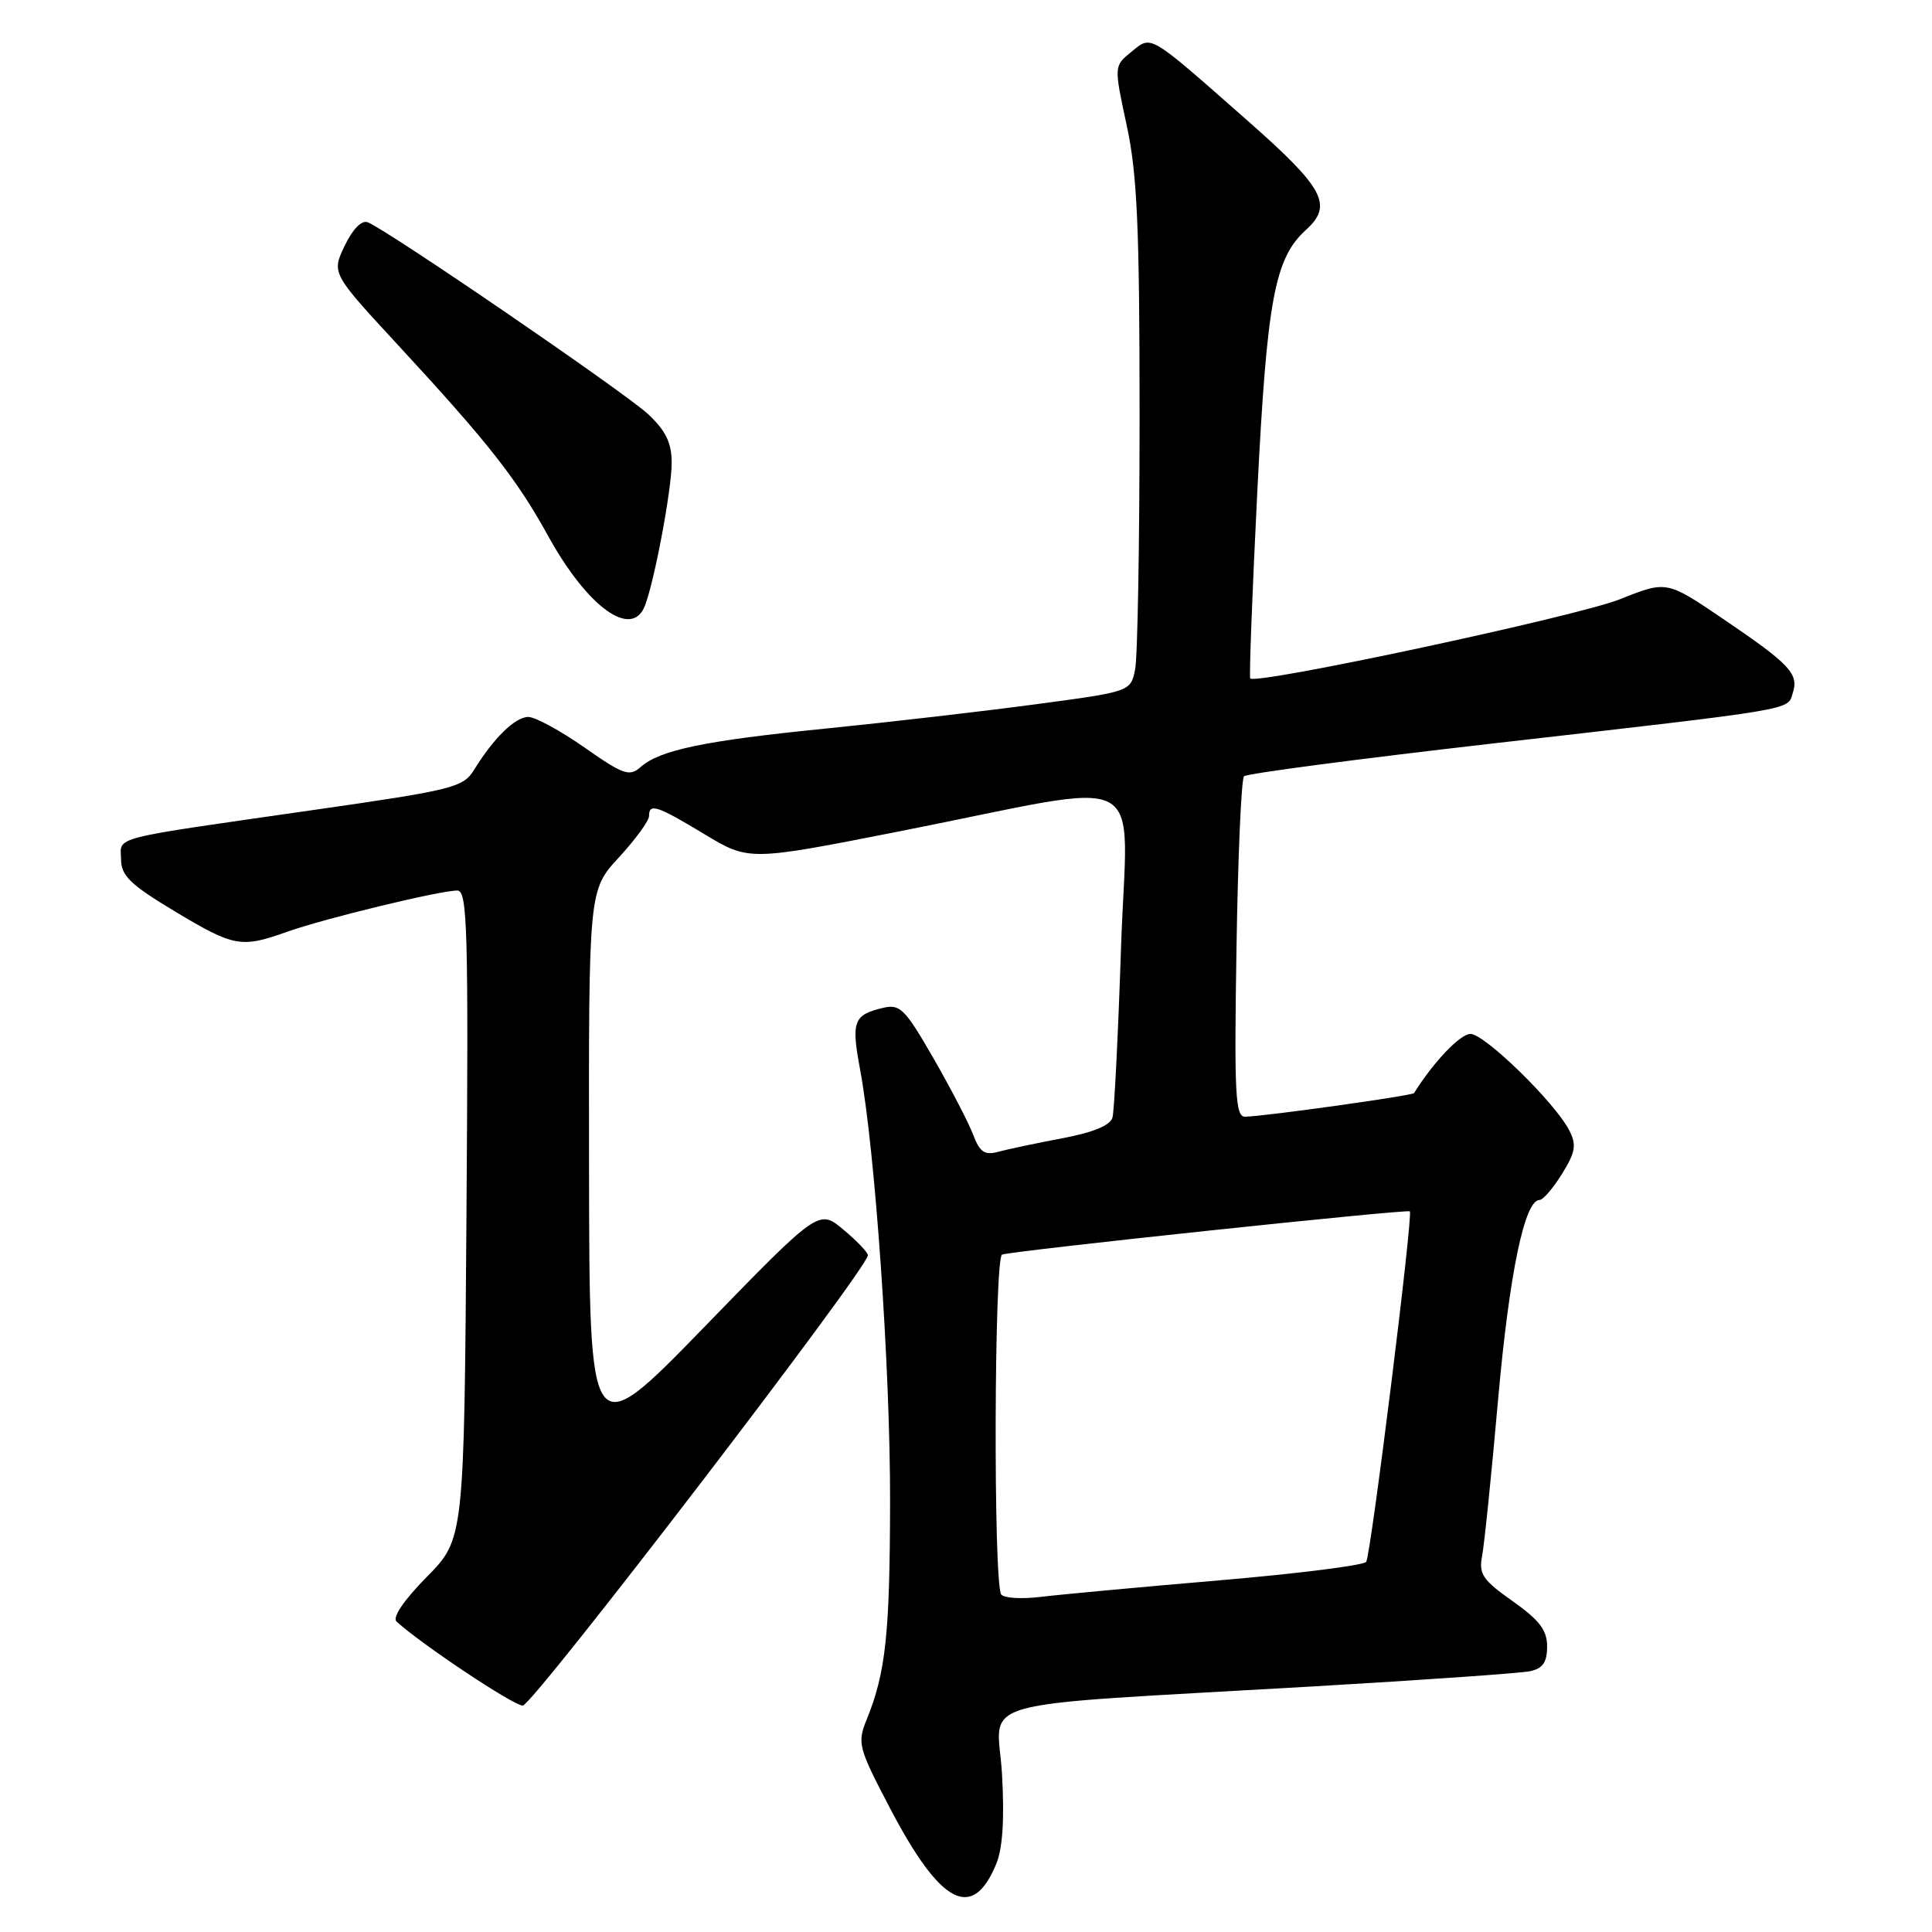 <?xml version="1.0" encoding="UTF-8" standalone="no"?>
<!DOCTYPE svg PUBLIC "-//W3C//DTD SVG 1.1//EN" "http://www.w3.org/Graphics/SVG/1.1/DTD/svg11.dtd" >
<svg xmlns="http://www.w3.org/2000/svg" xmlns:xlink="http://www.w3.org/1999/xlink" version="1.1" viewBox="0 0 256 256">
 <g >
 <path fill="currentColor"
d=" M 132.00 247.00 C 132.86 244.93 133.11 241.03 132.77 235.06 C 132.18 224.82 127.37 226.17 174.00 223.46 C 188.57 222.61 201.51 221.71 202.75 221.44 C 204.43 221.08 205.00 220.26 205.00 218.17 C 205.00 216.00 203.99 214.68 200.43 212.16 C 196.48 209.38 195.93 208.56 196.38 206.22 C 196.67 204.72 197.63 195.40 198.50 185.50 C 199.99 168.76 202.01 159.00 204.00 159.00 C 204.46 159.00 205.80 157.44 206.98 155.54 C 208.76 152.66 208.92 151.70 207.94 149.79 C 206.06 146.11 196.73 137.00 194.84 137.00 C 193.49 137.00 189.93 140.73 187.37 144.84 C 187.15 145.18 167.66 147.91 164.99 147.97 C 163.69 148.00 163.53 145.07 163.84 125.75 C 164.03 113.51 164.48 103.21 164.84 102.86 C 165.20 102.50 179.90 100.57 197.50 98.55 C 238.50 93.86 236.82 94.14 237.55 91.83 C 238.37 89.27 237.21 88.04 228.34 82.02 C 220.84 76.93 220.84 76.93 214.66 79.40 C 209.02 81.66 166.32 90.80 165.66 89.89 C 165.51 89.68 165.93 78.53 166.60 65.12 C 167.88 39.71 168.90 34.21 173.04 30.47 C 176.67 27.18 175.48 24.95 165.32 16.00 C 152.01 4.28 152.64 4.66 149.90 6.88 C 147.60 8.74 147.60 8.74 149.30 16.64 C 150.69 23.10 151.00 30.13 151.00 55.15 C 151.00 71.98 150.74 87.07 150.41 88.69 C 149.82 91.64 149.82 91.64 137.16 93.33 C 130.20 94.26 117.75 95.70 109.50 96.53 C 93.30 98.15 87.42 99.38 84.87 101.65 C 83.41 102.94 82.59 102.65 77.45 99.05 C 74.27 96.82 70.92 95.00 70.01 95.00 C 68.27 95.00 65.45 97.75 62.82 102.00 C 61.37 104.35 60.07 104.67 41.39 107.35 C 14.12 111.27 15.99 110.78 16.04 113.88 C 16.06 116.05 17.29 117.23 23.15 120.75 C 31.05 125.49 31.92 125.65 38.12 123.44 C 43.07 121.69 58.28 118.00 60.60 118.00 C 61.94 118.00 62.08 123.05 61.81 160.96 C 61.50 203.93 61.50 203.93 56.54 208.96 C 53.51 212.03 51.96 214.33 52.54 214.86 C 55.84 217.88 68.03 226.00 69.27 226.00 C 70.58 226.00 115.00 168.05 115.00 166.33 C 115.00 165.95 113.54 164.42 111.75 162.93 C 108.50 160.21 108.50 160.21 93.30 175.86 C 78.10 191.50 78.10 191.50 78.05 154.73 C 78.00 117.96 78.00 117.96 82.00 113.62 C 84.20 111.23 86.00 108.76 86.00 108.14 C 86.00 106.39 87.03 106.72 93.37 110.55 C 99.25 114.09 99.25 114.09 119.37 110.12 C 153.13 103.46 149.34 101.45 148.54 125.62 C 148.16 137.10 147.65 147.21 147.41 148.08 C 147.12 149.12 144.85 150.06 140.74 150.83 C 137.31 151.48 133.50 152.28 132.27 152.62 C 130.47 153.11 129.83 152.67 128.95 150.36 C 128.36 148.79 125.99 144.23 123.69 140.23 C 119.91 133.66 119.26 133.01 117.00 133.55 C 113.10 134.47 112.78 135.34 113.95 141.62 C 115.96 152.37 117.97 181.28 117.94 199.00 C 117.91 216.52 117.37 221.61 114.85 227.82 C 113.57 230.99 113.71 231.54 117.97 239.67 C 124.64 252.40 128.85 254.60 132.00 247.00 Z  M 85.46 80.25 C 86.74 76.91 89.00 64.85 89.00 61.34 C 89.00 58.67 88.23 57.09 85.88 54.88 C 82.79 52.00 51.27 30.43 48.72 29.45 C 47.92 29.14 46.72 30.37 45.67 32.57 C 43.94 36.20 43.94 36.20 52.72 45.70 C 64.73 58.70 68.44 63.42 72.62 71.00 C 77.87 80.51 83.74 84.73 85.46 80.25 Z  M 132.66 211.26 C 131.61 209.57 131.73 166.59 132.78 166.24 C 134.36 165.71 186.46 160.19 186.81 160.51 C 187.27 160.92 181.66 205.94 181.03 206.95 C 180.74 207.41 171.95 208.52 161.50 209.41 C 151.05 210.30 140.41 211.29 137.86 211.60 C 135.30 211.91 132.97 211.75 132.66 211.26 Z "/>
</g>
</svg>